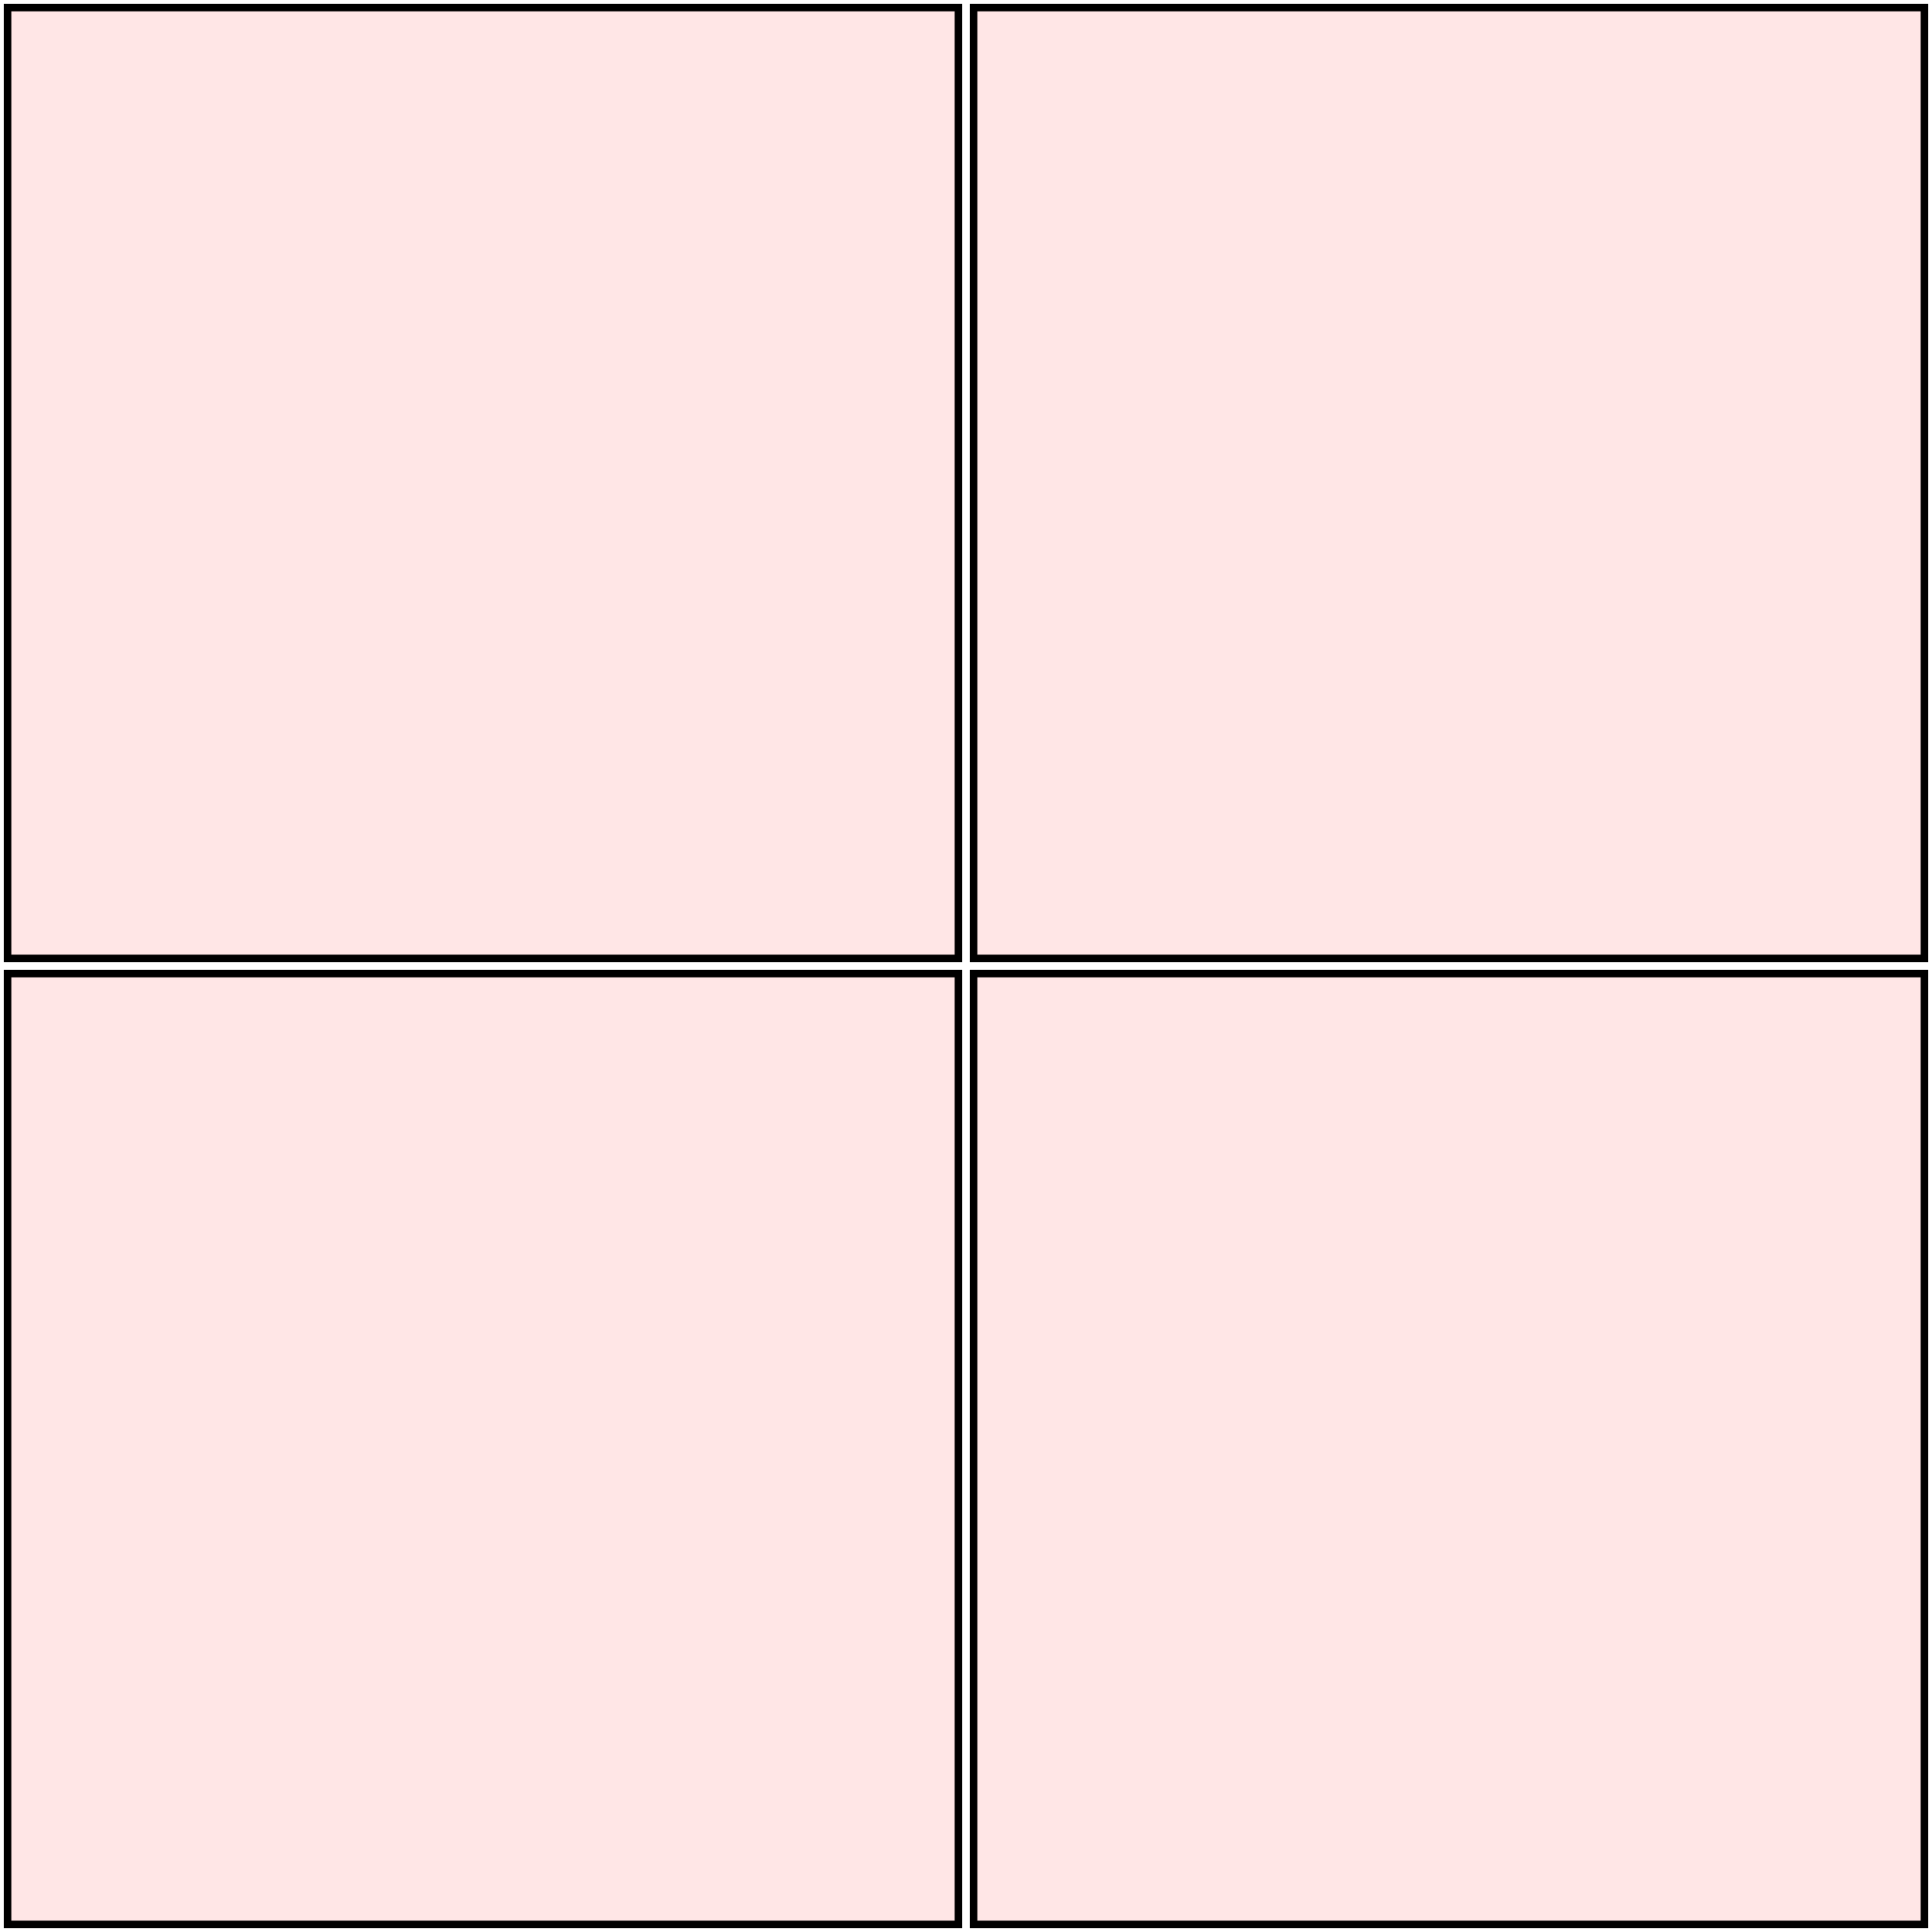 <?xml version="1.0" encoding="UTF-8"?>
<svg xmlns="http://www.w3.org/2000/svg" xmlns:xlink="http://www.w3.org/1999/xlink"
     width="256" height="256" viewBox="0 0 256 256">
<defs>
</defs>
<rect x="1" y="1" width="126" height="126" stroke="black" fill="red" fill-opacity="0.1" id="0">
<title>sprite_210</title>
</rect>
<rect x="129" y="1" width="126" height="126" stroke="black" fill="red" fill-opacity="0.1" id="1">
<title>sprite_211</title>
</rect>
<rect x="1" y="129" width="126" height="126" stroke="black" fill="red" fill-opacity="0.1" id="2">
<title>sprite_212</title>
</rect>
<rect x="129" y="129" width="126" height="126" stroke="black" fill="red" fill-opacity="0.1" id="3">
<title>sprite_213</title>
</rect>
</svg>
